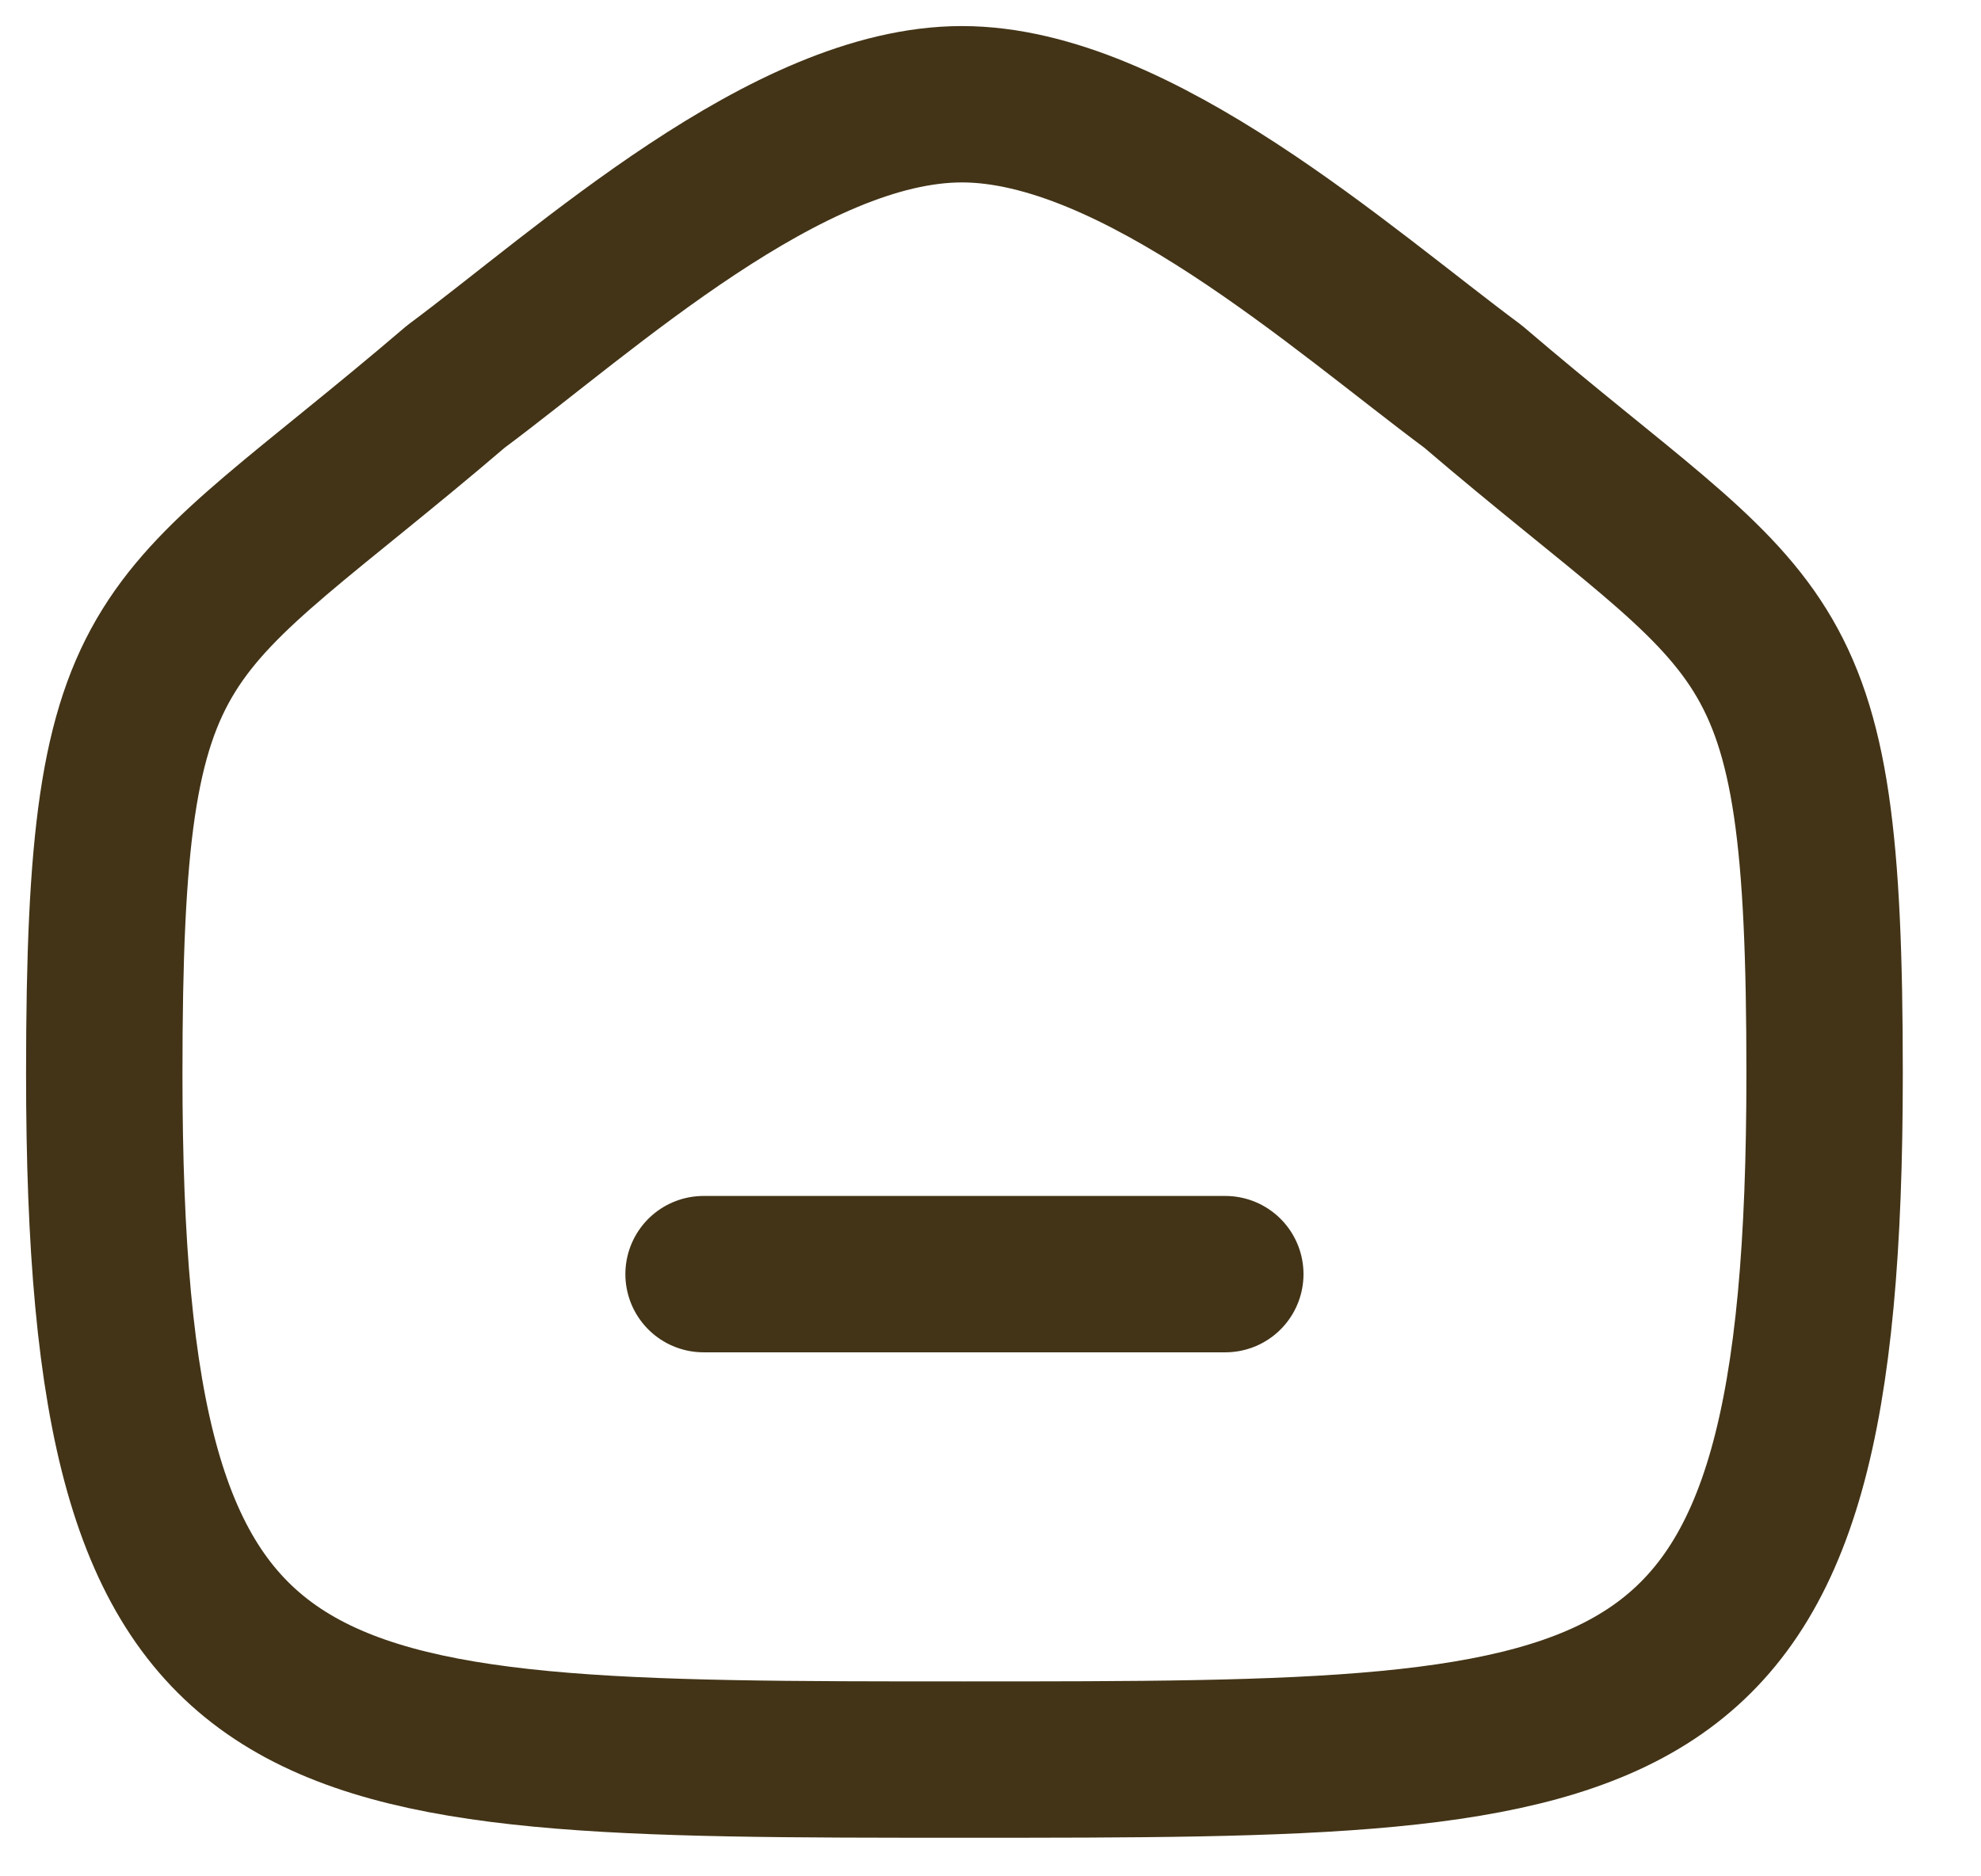 <svg width="19" height="18" viewBox="0 0 19 18" fill="none" xmlns="http://www.w3.org/2000/svg">
<path d="M6.748 12.223H11.752" stroke="#433417" stroke-width="1.5" stroke-linecap="round" stroke-linejoin="round"/>
<path fill-rule="evenodd" clip-rule="evenodd" d="M1 10.3C1 5.829 1.528 6.141 4.373 3.708C5.617 2.783 7.554 1 9.226 1C10.897 1 12.872 2.775 14.128 3.708C16.972 6.141 17.5 5.829 17.5 10.3C17.5 16.88 15.814 16.88 9.25 16.88C2.686 16.88 1 16.88 1 10.3Z" stroke="#433417" stroke-width="1.5" stroke-linecap="round" stroke-linejoin="round"/>
</svg>
